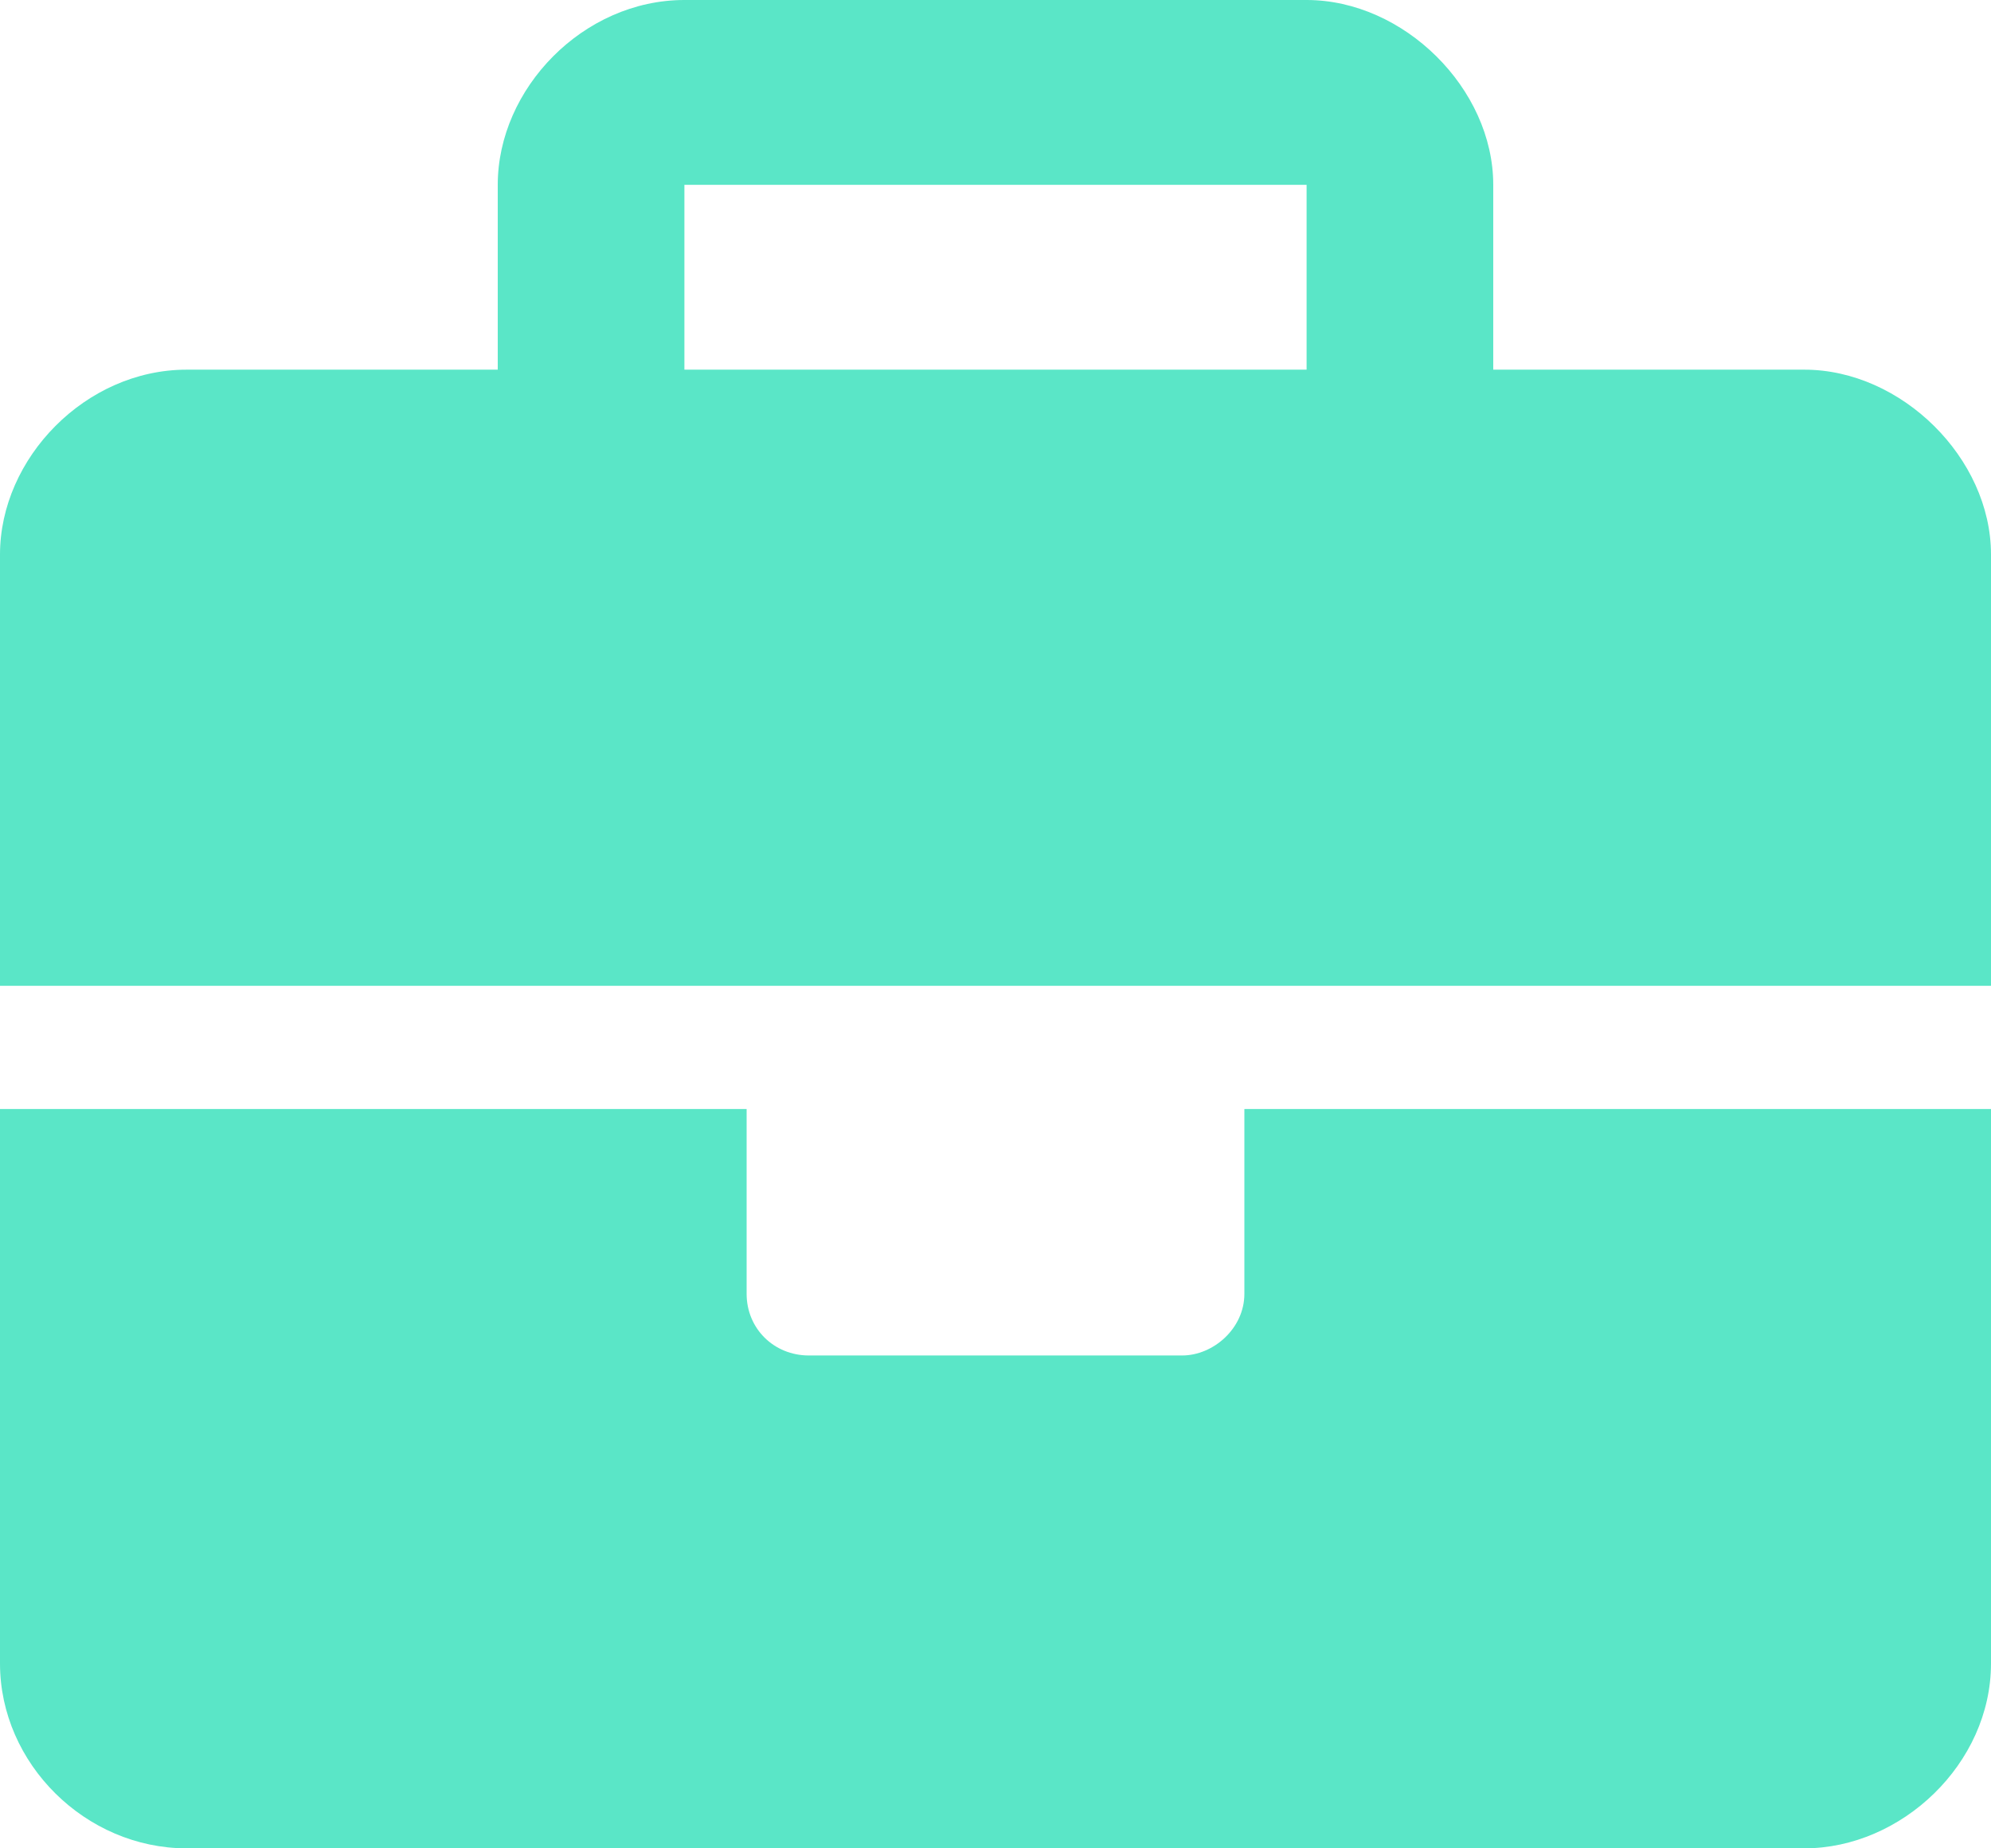 <svg width="28" height="26" viewBox="0 0 28 26" fill="none" xmlns="http://www.w3.org/2000/svg">
<path d="M17.5 18.2C17.5 18.688 17.062 19.067 16.625 19.067H11.375C10.883 19.067 10.5 18.688 10.5 18.2V15.6H0V23.4C0 24.808 1.203 26 2.625 26H25.375C26.742 26 28 24.808 28 23.4V15.6H17.5V18.2ZM25.375 5.2H21V2.6C21 1.246 19.742 0 18.375 0H9.625C8.203 0 7 1.246 7 2.6V5.2H2.625C1.203 5.2 0 6.446 0 7.8V13.867H28V7.8C28 6.446 26.742 5.2 25.375 5.2ZM18.375 5.2H9.625V2.6H18.375V5.2Z" fill="#5AE6C7"/>
</svg>
